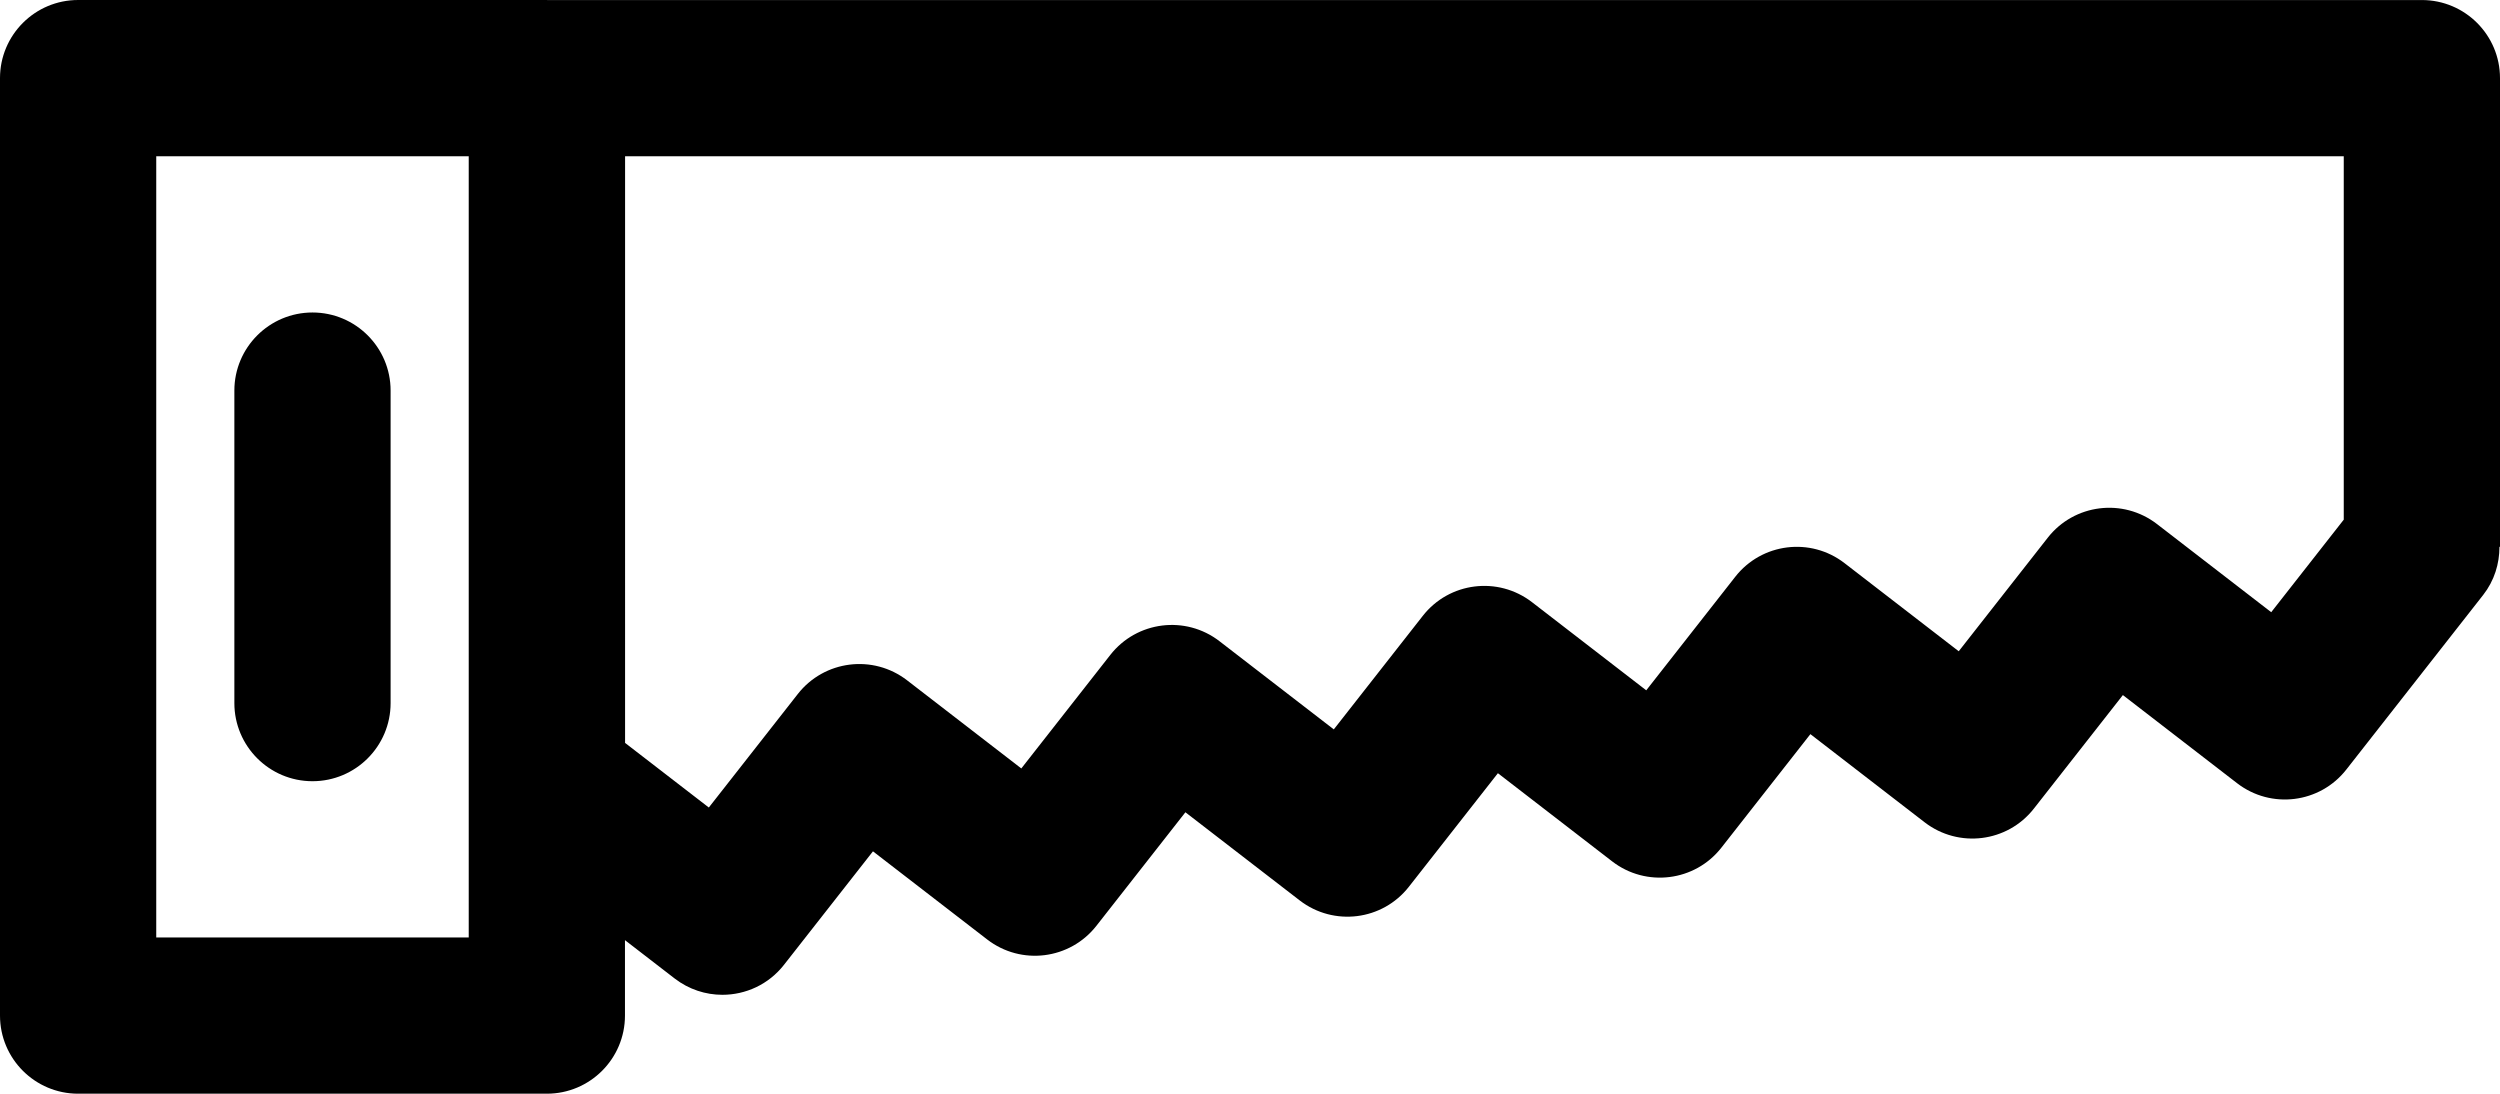 <?xml version="1.0" encoding="iso-8859-1"?>
<!-- Generator: Adobe Illustrator 16.0.0, SVG Export Plug-In . SVG Version: 6.00 Build 0)  -->
<!DOCTYPE svg PUBLIC "-//W3C//DTD SVG 1.1//EN" "http://www.w3.org/Graphics/SVG/1.1/DTD/svg11.dtd">
<svg version="1.1" xmlns="http://www.w3.org/2000/svg" xmlns:xlink="http://www.w3.org/1999/xlink" x="0px" y="0px"
	 width="64.003px" height="28px" viewBox="0 0 64.003 28" style="enable-background:new 0 0 64.003 28;" xml:space="preserve">
<g id="Layer_12">
	<g>
		<path d="M64.003,2.001c0-1.104-0.896-2-2-2H14.01C14.006,0.001,14.004,0,14,0H2C0.896,0,0,0.896,0,2v24c0,1.104,0.896,2,2,2h12
			c1.104,0,2-0.896,2-2v-1.931l1.274,0.983c0.364,0.28,0.794,0.416,1.22,0.416c0.594,0,1.182-0.263,1.576-0.766l2.279-2.907
			l2.925,2.257c0.87,0.671,2.118,0.515,2.796-0.351l2.278-2.906l2.926,2.257c0.87,0.67,2.118,0.516,2.796-0.351l2.278-2.906
			l2.925,2.257c0.869,0.671,2.119,0.515,2.796-0.35l2.279-2.907l2.925,2.257c0.87,0.67,2.118,0.515,2.796-0.35l2.279-2.907
			l2.925,2.257c0.87,0.67,2.118,0.516,2.796-0.351l3.503-4.469c0.287-0.366,0.417-0.802,0.417-1.233h0.014V2.001z M12,24H4V4h8V24z
			 M58.146,15.673l-2.925-2.257c-0.87-0.67-2.118-0.516-2.796,0.35l-2.279,2.907l-2.925-2.257c-0.87-0.671-2.118-0.515-2.796,0.35
			l-2.279,2.907l-2.925-2.257c-0.87-0.67-2.118-0.516-2.796,0.351l-2.278,2.906l-2.926-2.257c-0.869-0.671-2.117-0.516-2.796,0.351
			l-2.278,2.906l-2.925-2.257c-0.87-0.67-2.118-0.515-2.796,0.35l-2.279,2.907l-2.144-1.654V4.001h44v9.303L58.146,15.673z"/>
		<path d="M8,20c1.104,0,2-0.896,2-2v-8c0-1.104-0.896-2-2-2s-2,0.896-2,2v8C6,19.104,6.896,20,8,20z"/>
	</g>
</g>
<g id="Layer_1">
</g>
</svg>
